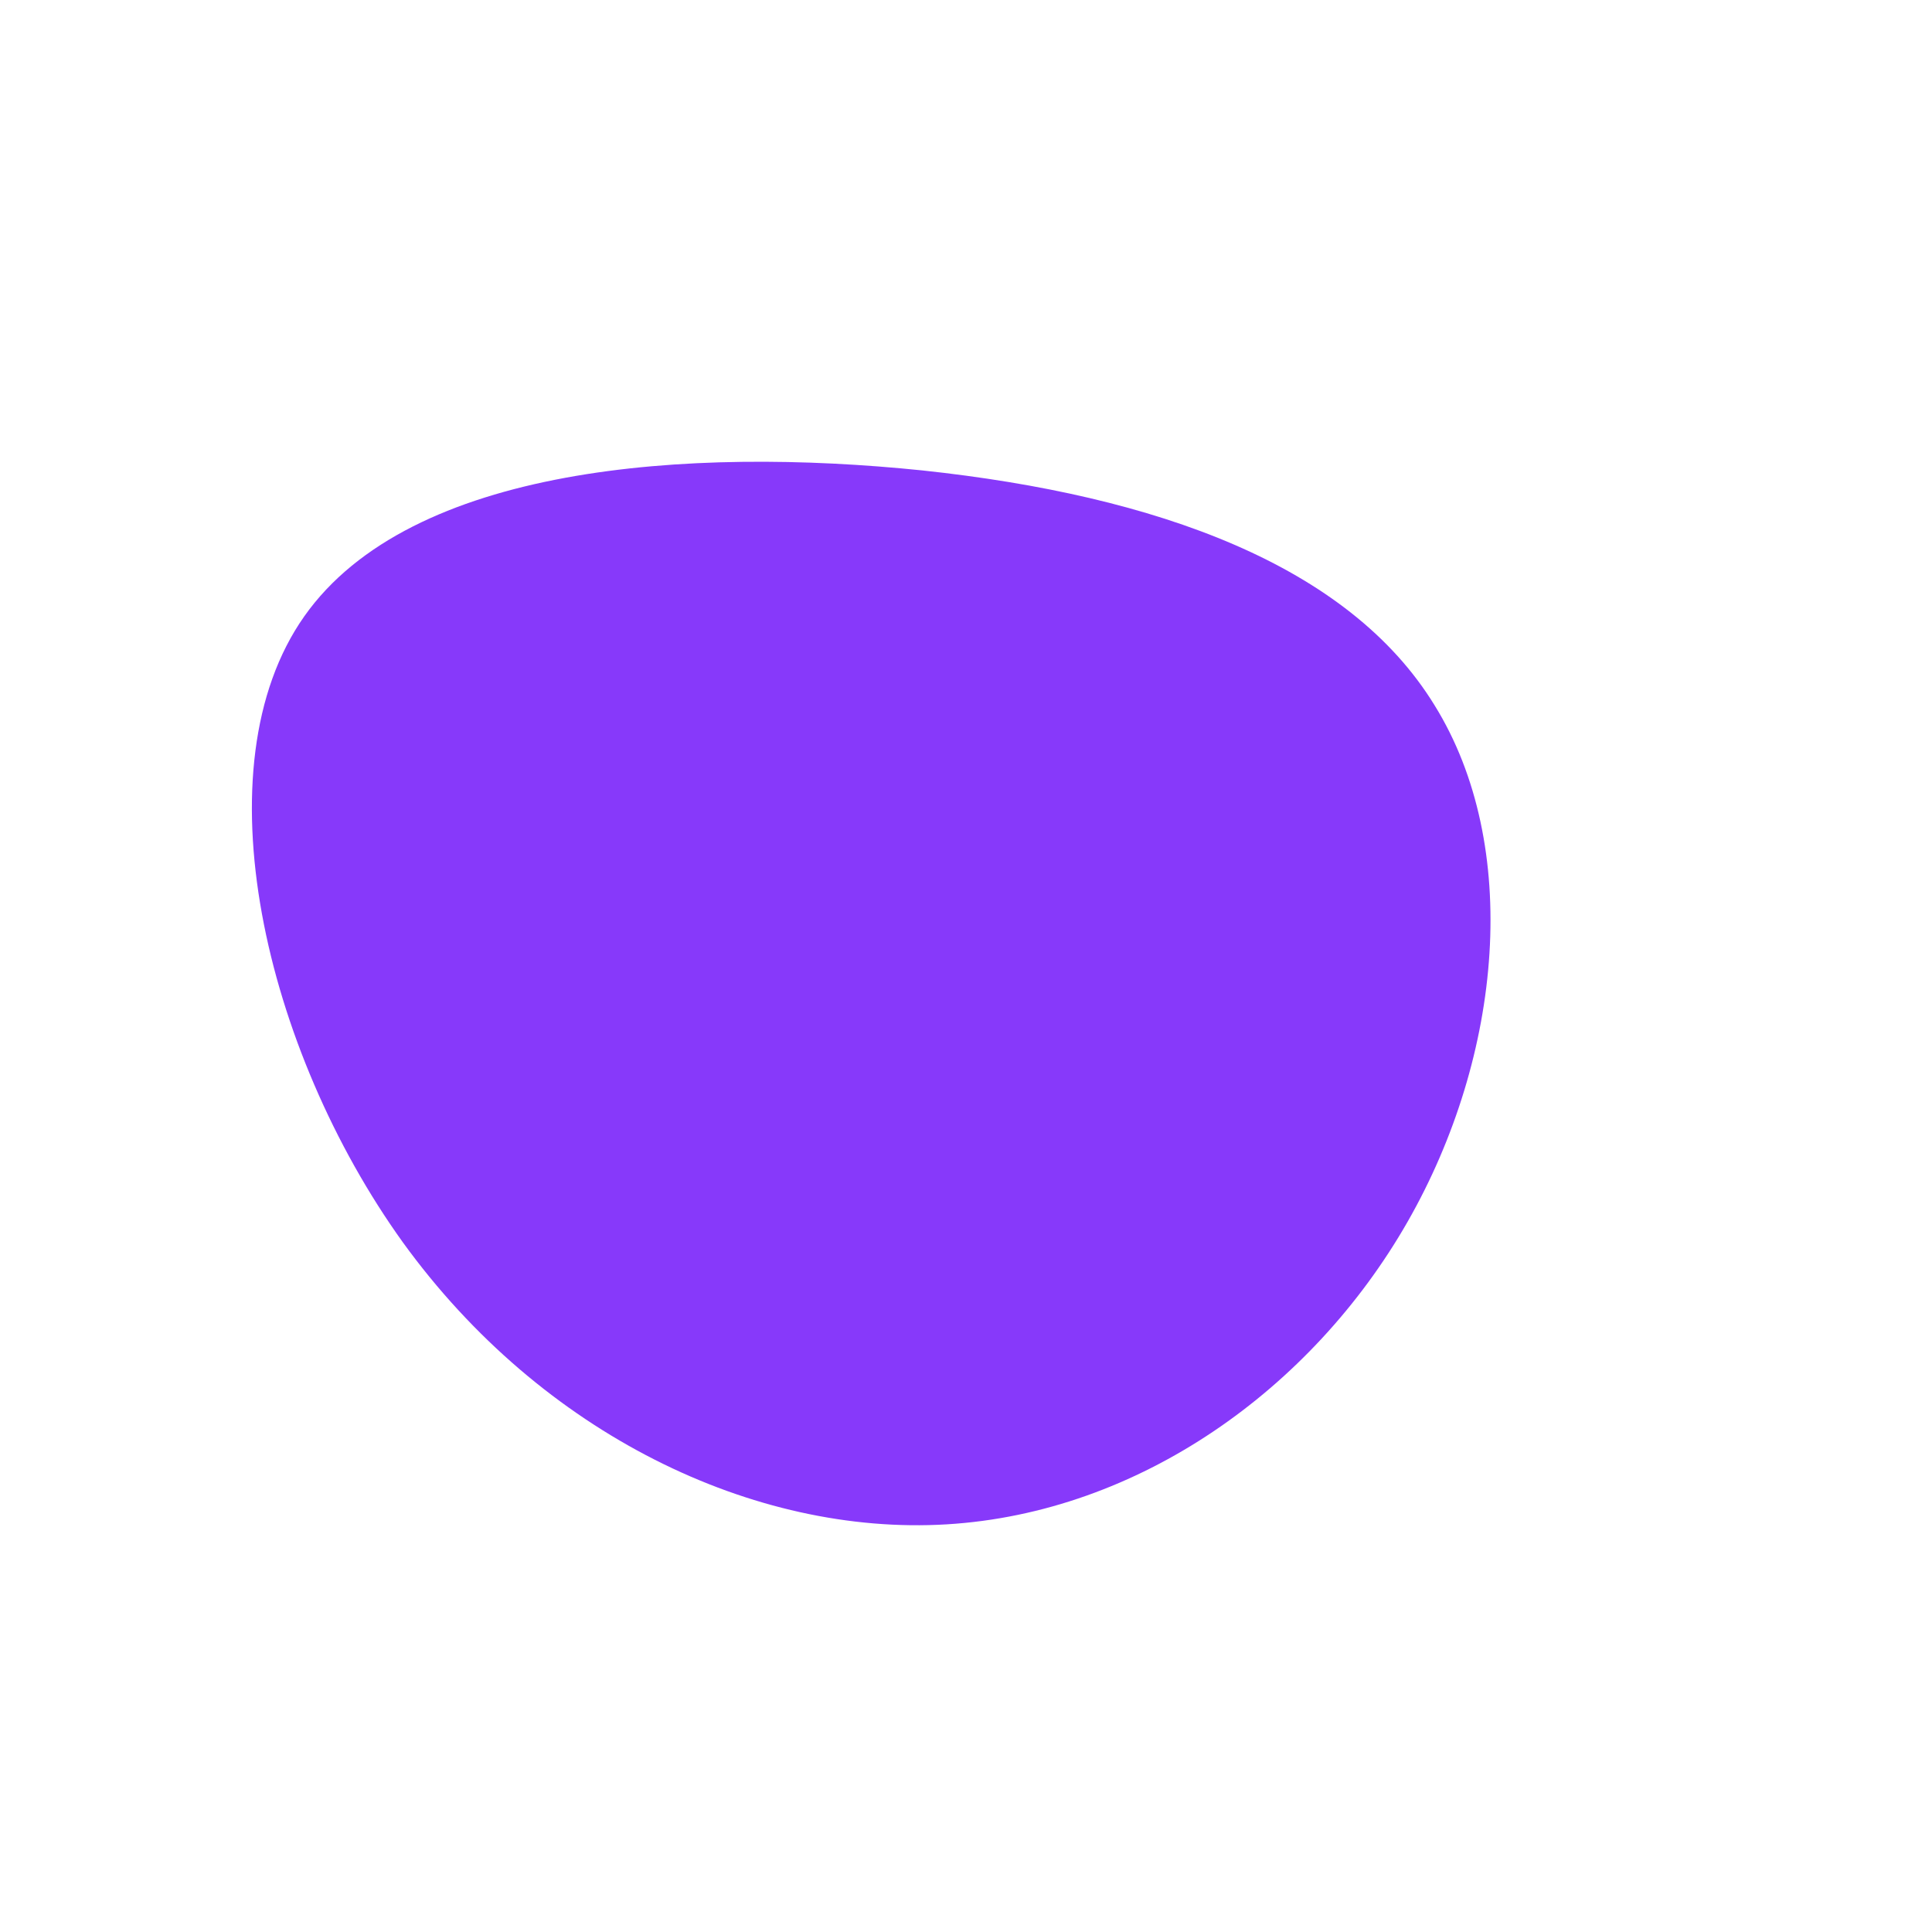         <svg viewBox="0 0 200 200" xmlns="http://www.w3.org/2000/svg">
          <path
            fill="#8739FA"
            d="M48.5,-27C57.5,-12.5,55.6,9.2,45.7,26.5C35.8,43.8,17.9,56.6,-2,57.8C-21.9,59,-43.9,48.5,-58.3,28.6C-72.6,8.7,-79.5,-20.6,-68.5,-36.2C-57.5,-51.8,-28.8,-53.8,-4.5,-51.3C19.8,-48.7,39.6,-41.5,48.5,-27Z"
            transform="translate(100 100)"
          />
        </svg>